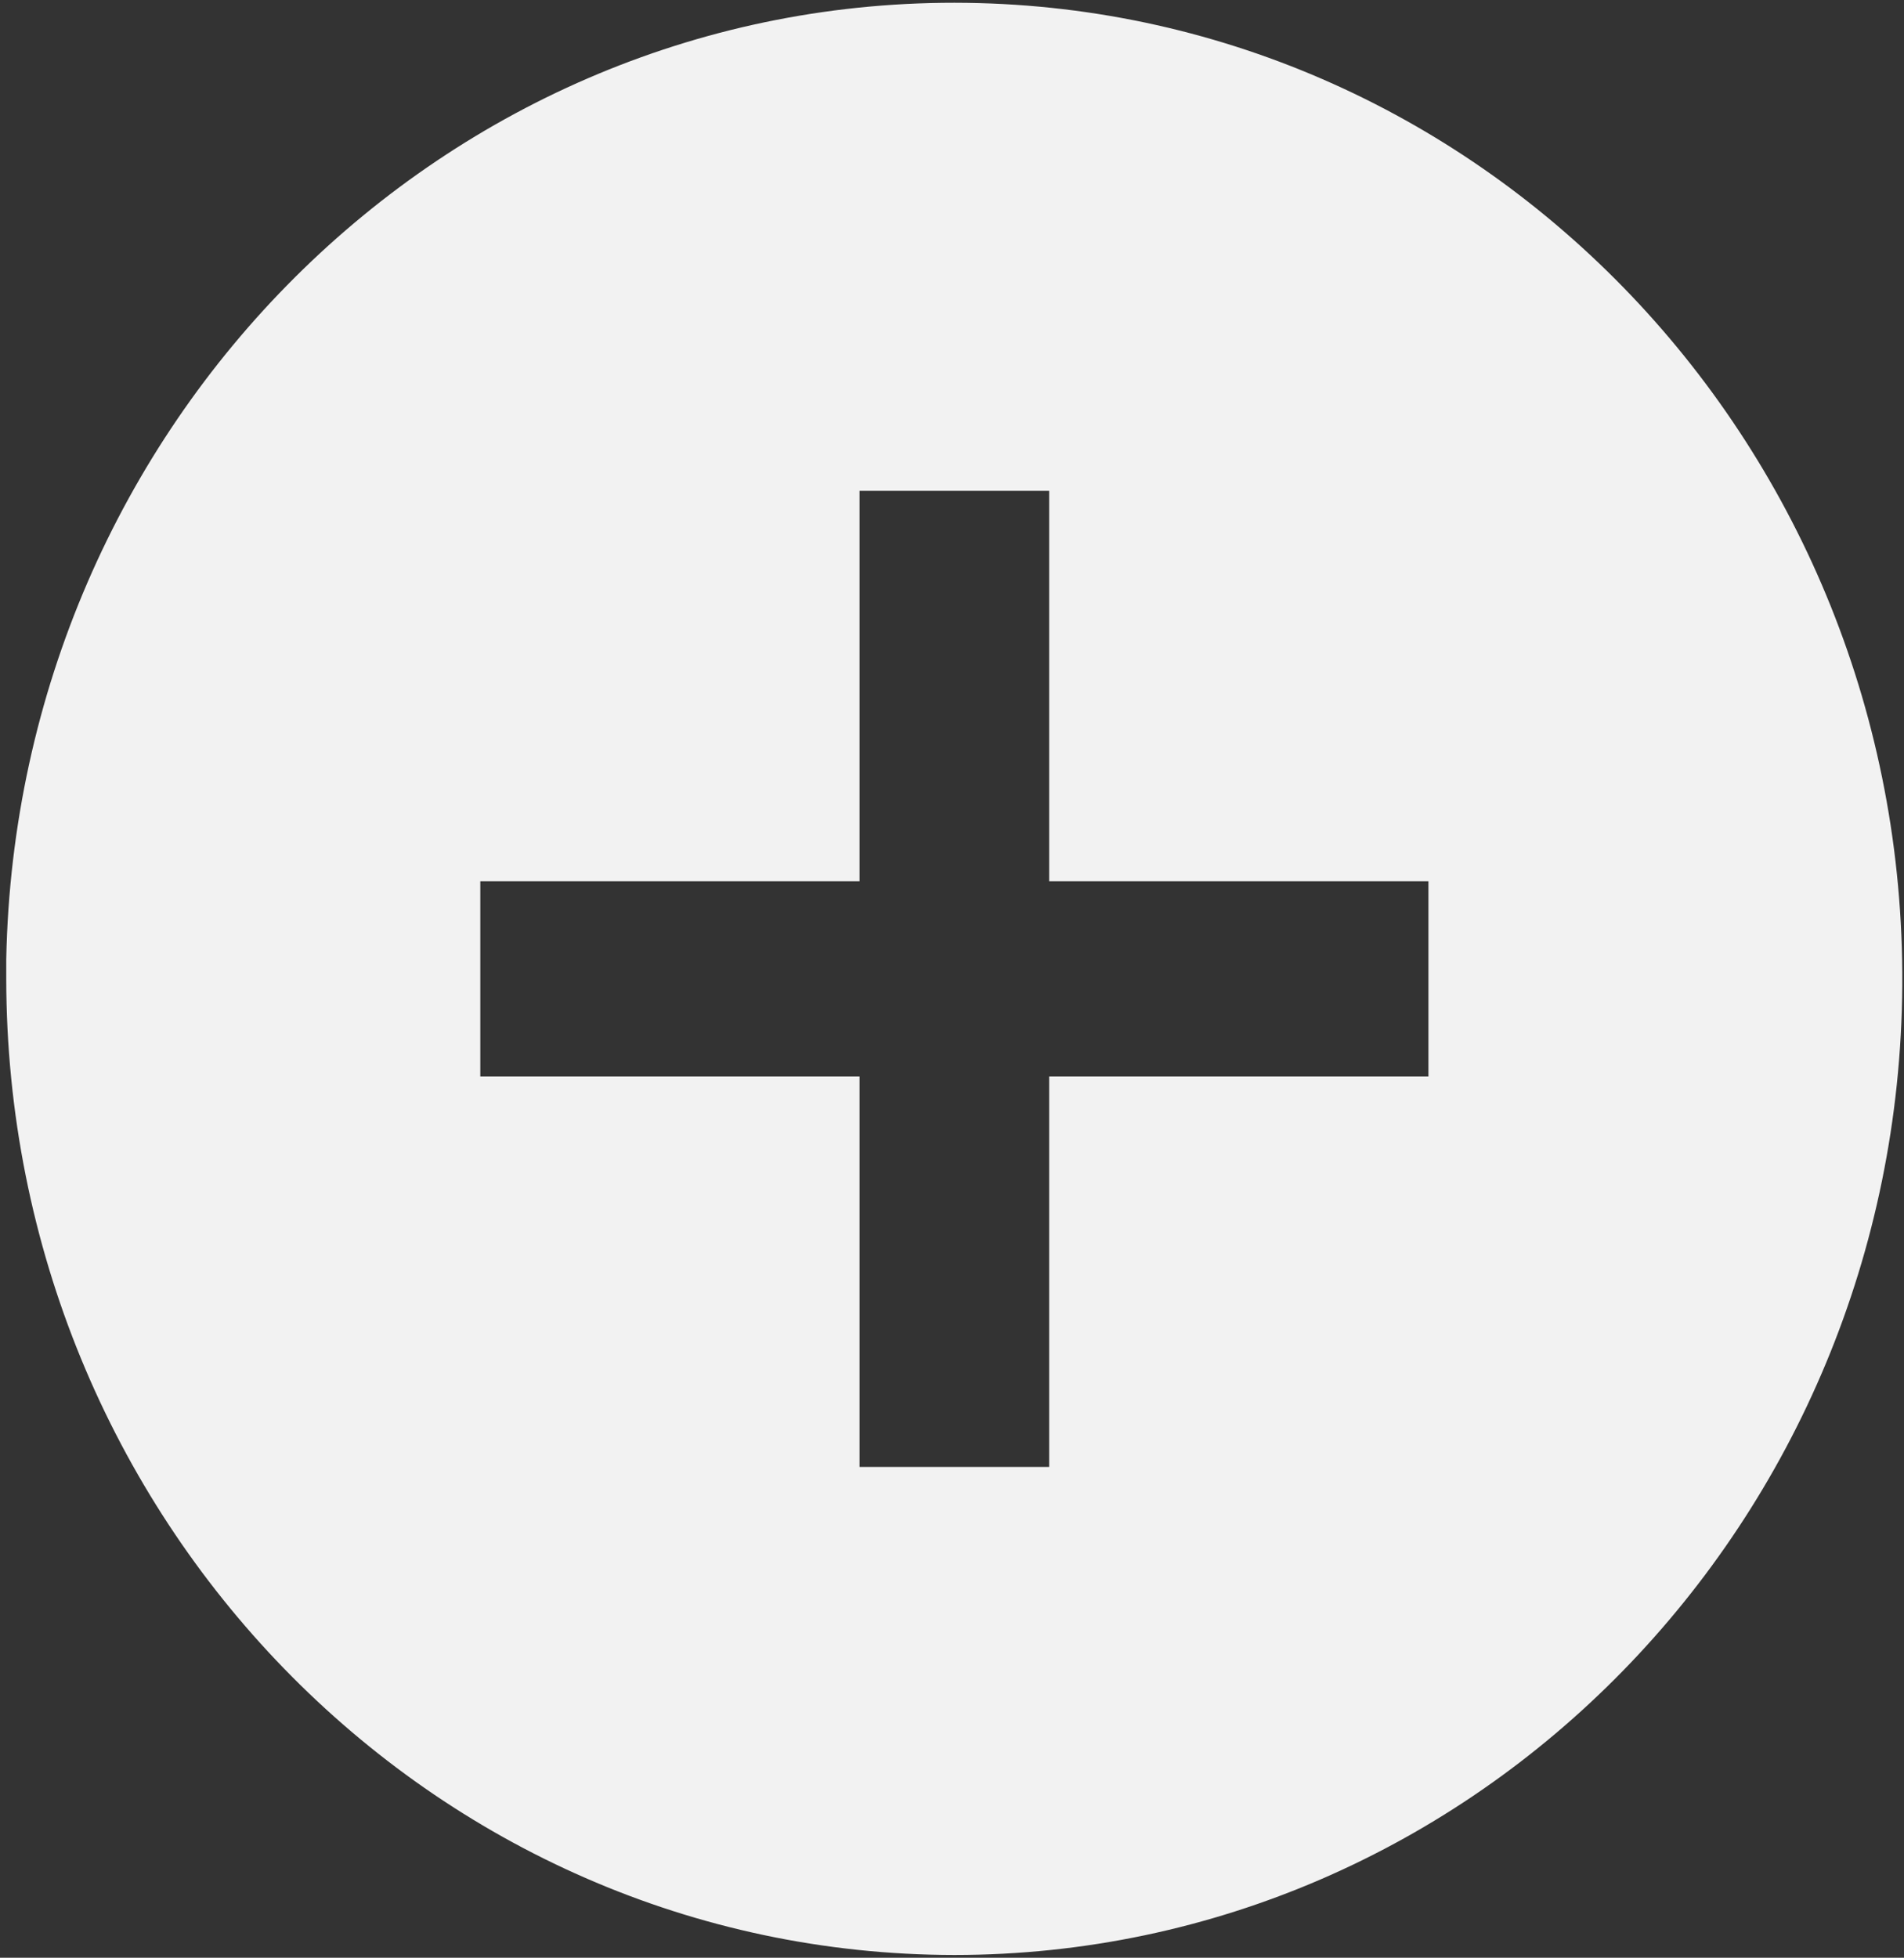 <svg width="287" height="295" viewBox="0 0 287 295" fill="none" xmlns="http://www.w3.org/2000/svg">
<rect x="0" y="0" width="287" height="295" fill="#333333" stroke="none"/>
<path d="M143.857 294.583C64.963 294.494 1.028 228.695 0.941 147.5V144.558C2.512 63.729 67.177 -0.643 145.724 0.43C224.272 1.502 287.254 67.617 286.741 148.461C286.228 229.305 222.412 294.567 143.857 294.583ZM72.399 132.792V162.208H129.565V221.042H158.148V162.208H215.315V132.792H158.148V73.958H129.565V132.792H72.399Z" fill="#F2F2F2"/>
</svg>
